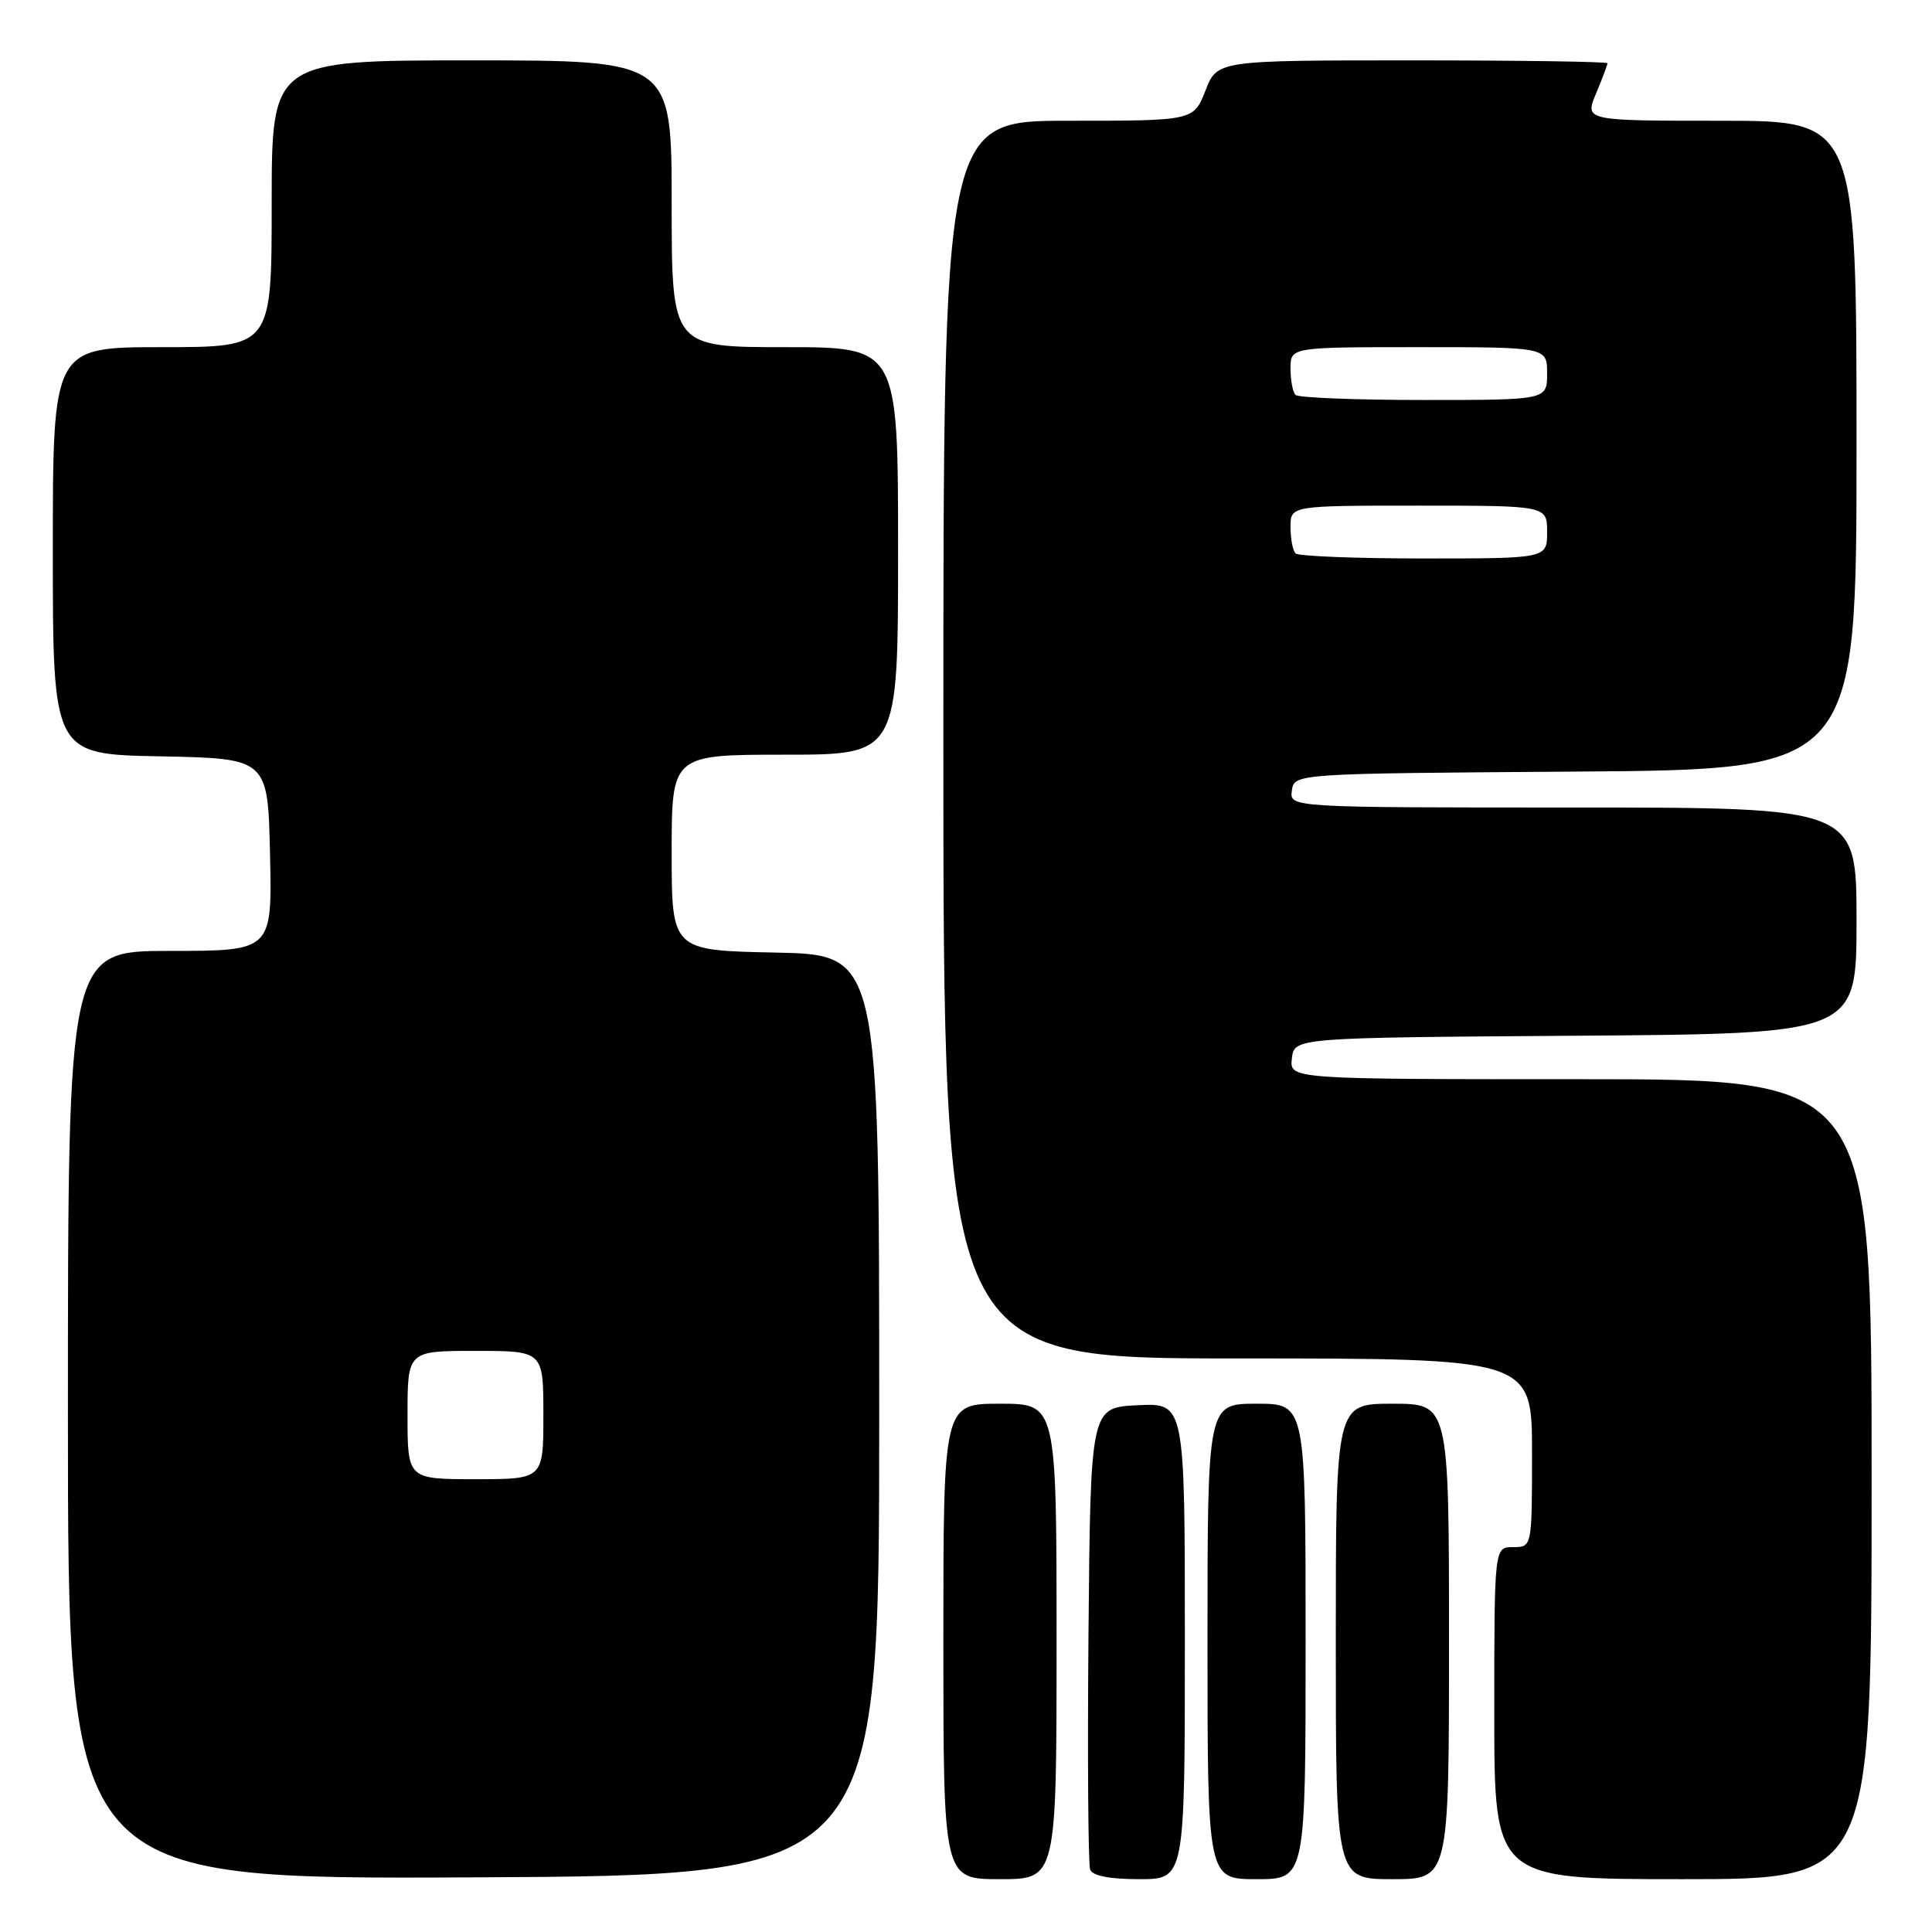 <?xml version="1.0" encoding="UTF-8" standalone="no"?>
<!DOCTYPE svg PUBLIC "-//W3C//DTD SVG 1.1//EN" "http://www.w3.org/Graphics/SVG/1.1/DTD/svg11.dtd" >
<svg xmlns="http://www.w3.org/2000/svg" xmlns:xlink="http://www.w3.org/1999/xlink" version="1.1" viewBox="0 0 256 256">
 <g >
 <path fill="currentColor"
d=" M 116.50 187.50 C 116.50 126.50 116.50 126.50 102.75 126.22 C 89.00 125.94 89.00 125.94 89.00 112.97 C 89.00 100.00 89.00 100.00 104.00 100.00 C 119.00 100.00 119.00 100.00 119.00 73.00 C 119.00 46.00 119.00 46.00 104.00 46.00 C 89.00 46.00 89.00 46.00 89.00 27.00 C 89.00 8.00 89.00 8.00 62.50 8.00 C 36.00 8.00 36.00 8.00 36.00 27.00 C 36.00 46.00 36.00 46.00 21.50 46.00 C 7.00 46.00 7.00 46.00 7.00 72.97 C 7.00 99.95 7.00 99.95 21.25 100.22 C 35.50 100.50 35.50 100.50 35.78 113.25 C 36.06 126.00 36.06 126.00 22.53 126.00 C 9.00 126.00 9.00 126.00 9.00 187.51 C 9.00 249.02 9.00 249.02 62.75 248.76 C 116.50 248.50 116.50 248.50 116.50 187.50 Z  M 140.00 217.50 C 140.00 186.00 140.00 186.00 132.50 186.00 C 125.00 186.00 125.00 186.00 125.00 217.50 C 125.00 249.00 125.00 249.00 132.50 249.00 C 140.00 249.00 140.00 249.00 140.00 217.50 Z  M 157.00 217.45 C 157.00 185.90 157.00 185.90 150.75 186.20 C 144.50 186.50 144.50 186.50 144.23 216.49 C 144.09 232.98 144.19 247.05 144.45 247.74 C 144.77 248.56 147.04 249.00 150.97 249.00 C 157.00 249.00 157.00 249.00 157.00 217.45 Z  M 173.00 217.50 C 173.00 186.00 173.00 186.00 166.50 186.00 C 160.00 186.00 160.00 186.00 160.00 217.50 C 160.00 249.00 160.00 249.00 166.50 249.00 C 173.00 249.00 173.00 249.00 173.00 217.50 Z  M 192.00 217.50 C 192.00 186.00 192.00 186.00 184.50 186.00 C 177.00 186.00 177.00 186.00 177.00 217.50 C 177.00 249.00 177.00 249.00 184.50 249.00 C 192.00 249.00 192.00 249.00 192.00 217.50 Z  M 248.00 196.00 C 248.00 143.00 248.00 143.00 209.43 143.00 C 170.87 143.00 170.87 143.00 171.18 140.25 C 171.50 137.50 171.50 137.50 208.75 137.24 C 246.00 136.98 246.00 136.98 246.00 121.99 C 246.00 107.00 246.00 107.00 208.43 107.00 C 170.86 107.00 170.86 107.00 171.18 104.75 C 171.50 102.50 171.50 102.50 208.75 102.24 C 246.00 101.98 246.00 101.98 246.00 58.99 C 246.00 16.00 246.00 16.00 227.99 16.00 C 209.97 16.00 209.97 16.00 211.49 12.38 C 212.32 10.39 213.00 8.59 213.00 8.38 C 213.00 8.17 201.37 8.00 187.15 8.00 C 161.30 8.00 161.30 8.00 159.73 12.00 C 158.16 16.00 158.16 16.00 141.58 16.00 C 125.00 16.00 125.00 16.00 125.00 98.00 C 125.00 180.00 125.00 180.00 164.00 180.00 C 203.00 180.00 203.00 180.00 203.00 192.50 C 203.00 205.00 203.00 205.00 200.50 205.00 C 198.00 205.00 198.00 205.00 198.00 227.00 C 198.00 249.00 198.00 249.00 223.00 249.00 C 248.00 249.00 248.00 249.00 248.00 196.00 Z  M 54.00 187.50 C 54.00 179.00 54.00 179.00 63.00 179.00 C 72.00 179.00 72.00 179.00 72.00 187.50 C 72.00 196.00 72.00 196.00 63.00 196.00 C 54.00 196.00 54.00 196.00 54.00 187.50 Z  M 171.67 73.33 C 171.30 72.97 171.00 71.39 171.00 69.83 C 171.00 67.00 171.00 67.00 188.00 67.00 C 205.00 67.00 205.00 67.00 205.00 70.50 C 205.00 74.00 205.00 74.00 188.67 74.00 C 179.68 74.00 172.03 73.70 171.67 73.33 Z  M 171.67 52.33 C 171.30 51.97 171.00 50.39 171.00 48.83 C 171.00 46.00 171.00 46.00 188.00 46.00 C 205.00 46.00 205.00 46.00 205.00 49.50 C 205.00 53.00 205.00 53.00 188.67 53.00 C 179.68 53.00 172.03 52.70 171.67 52.33 Z "/>
</g>
</svg>